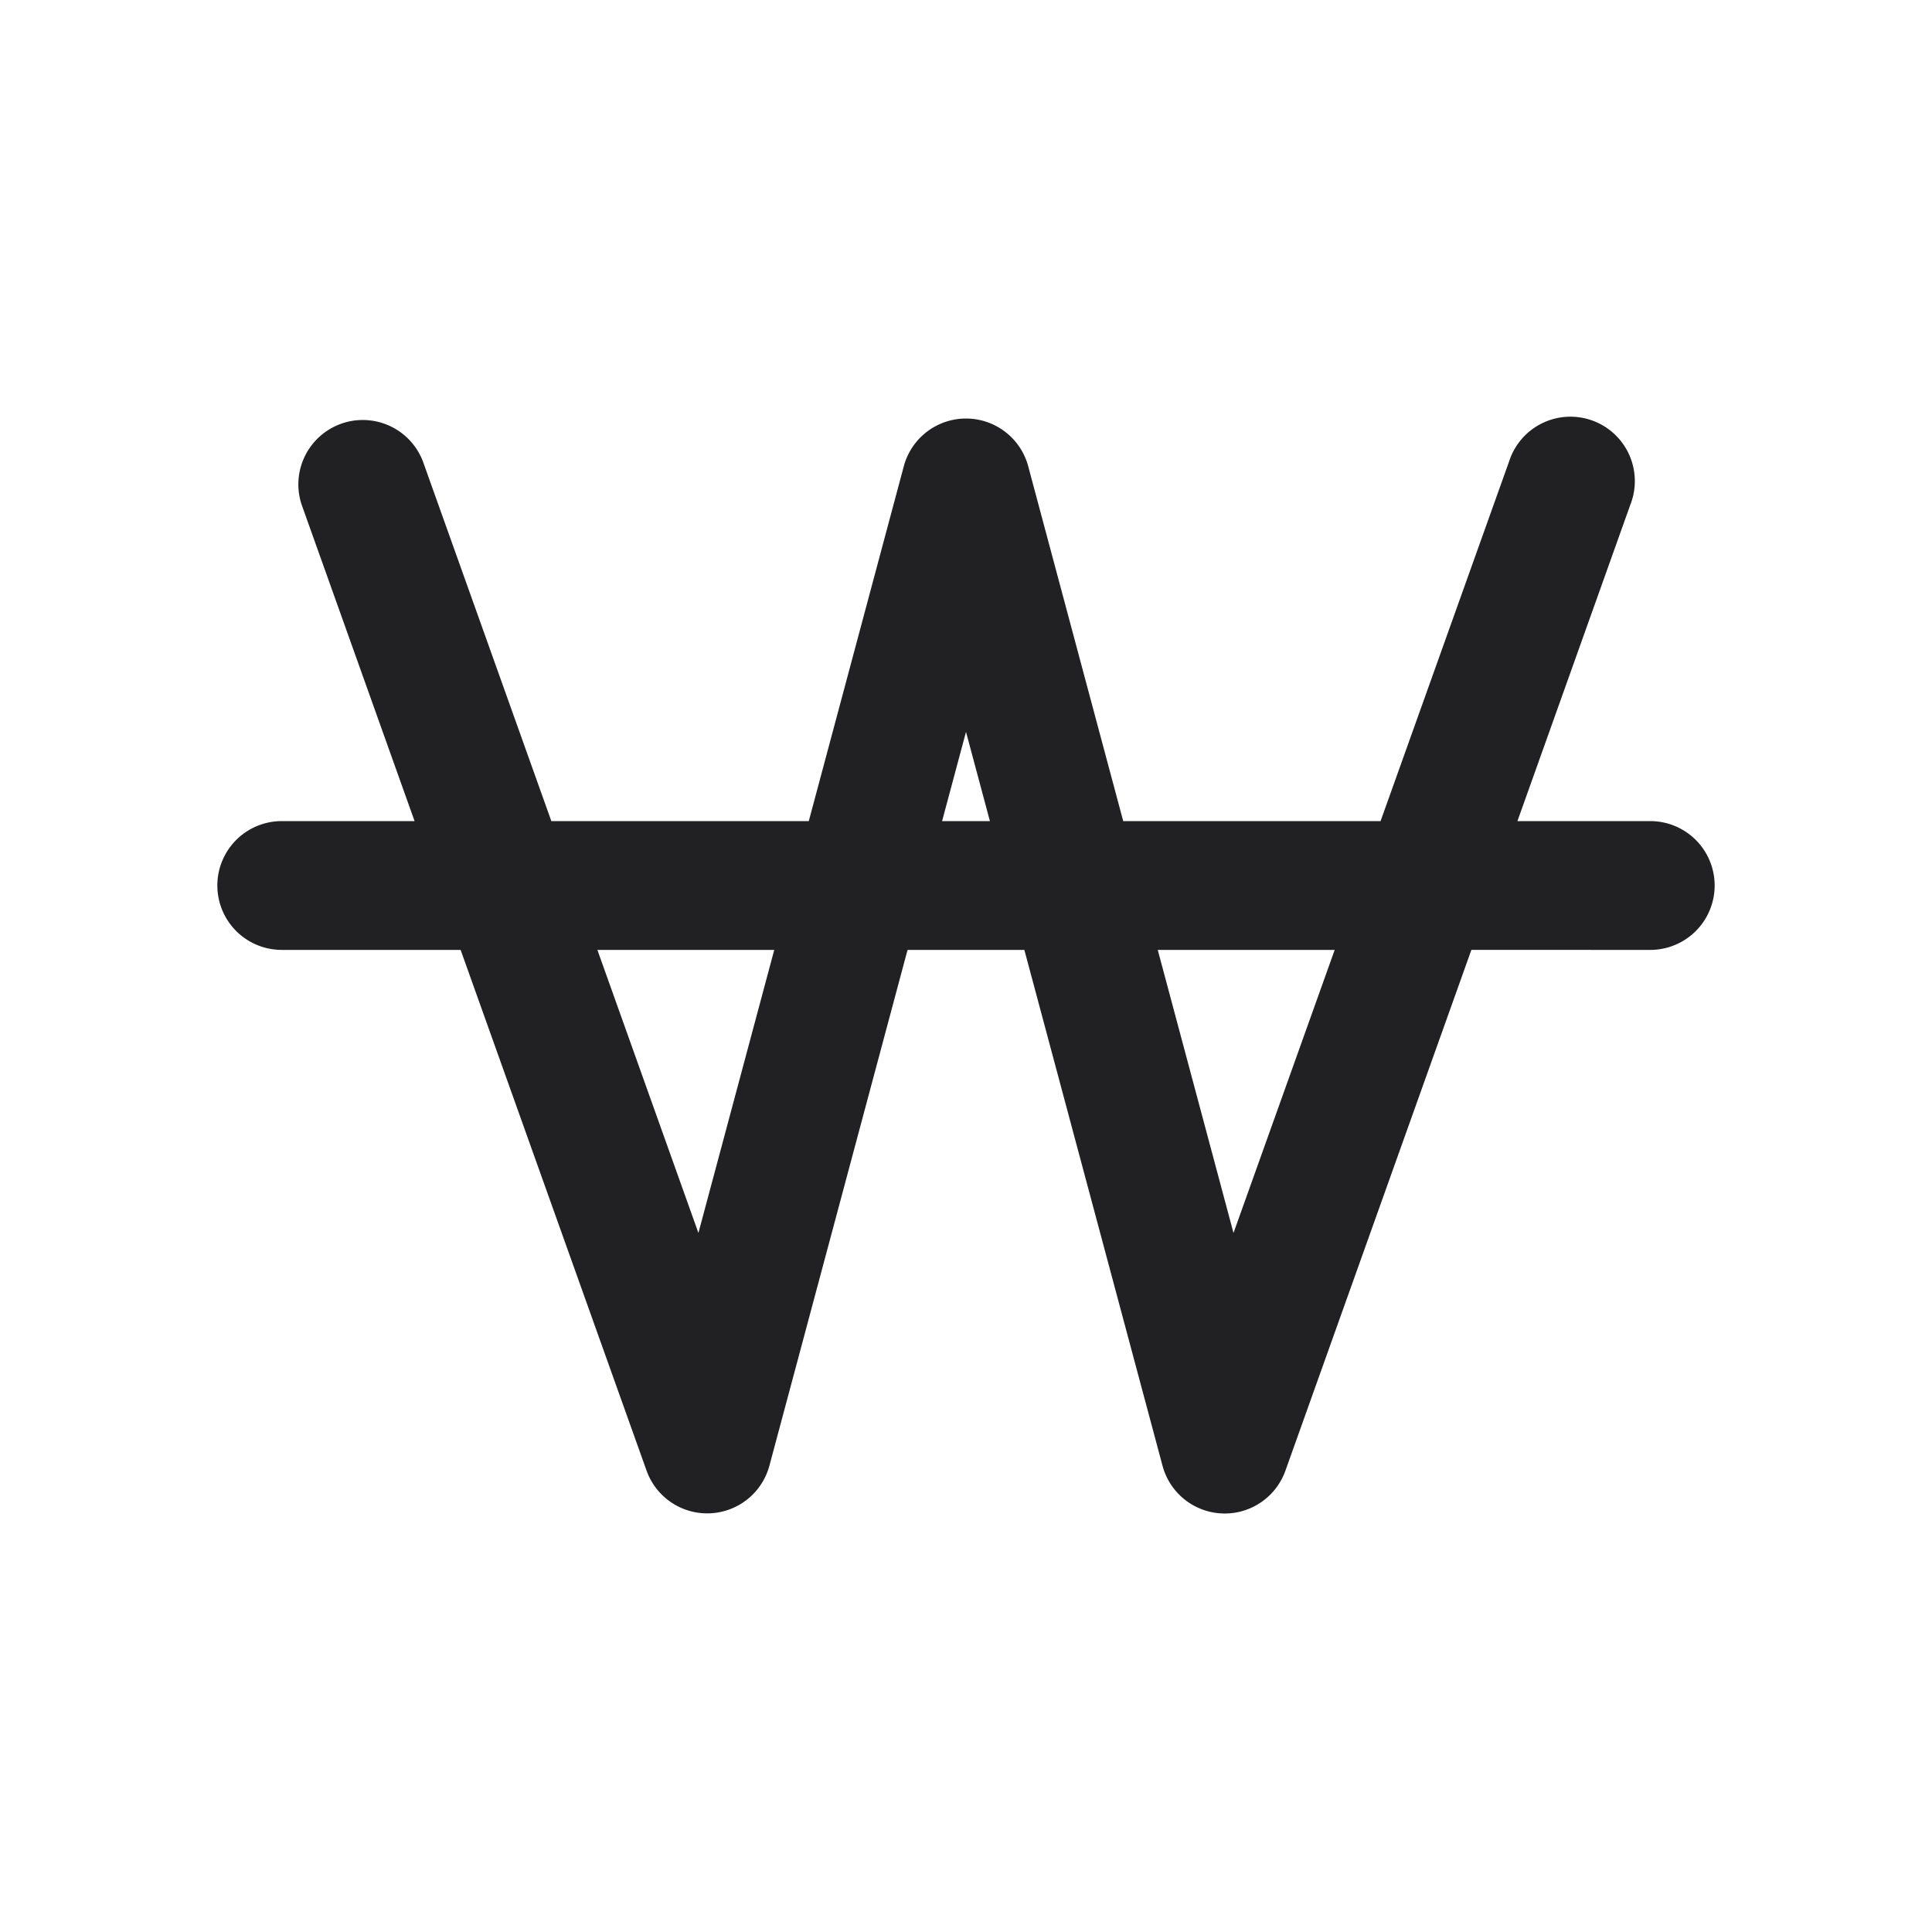 <svg xmlns="http://www.w3.org/2000/svg" width="24" height="24" fill="none"><path fill="#212124" fill-rule="evenodd" d="M5.253 5.73a.8.8 0 0 0-1.506.539L5.15 10.2H3.5a.8.8 0 1 0 0 1.6h2.222l2.31 6.469a.8.8 0 0 0 1.526-.062l1.716-6.407h1.451l1.716 6.407a.8.8 0 0 0 1.527.062l2.31-6.469H20.5a.8.8 0 0 0 0-1.6h-1.65l1.403-3.931a.8.8 0 1 0-1.506-.538L17.15 10.2h-3.197l-1.18-4.407a.8.8 0 0 0-1.546 0l-1.18 4.407H6.849L5.253 5.73Zm2.168 6.07 1.255 3.516.942-3.516H7.421Zm4.282-1.6h.594L12 9.092l-.297 1.108Zm2.679 1.6.941 3.516L16.58 11.8h-2.197Z" clip-rule="evenodd"/></svg>